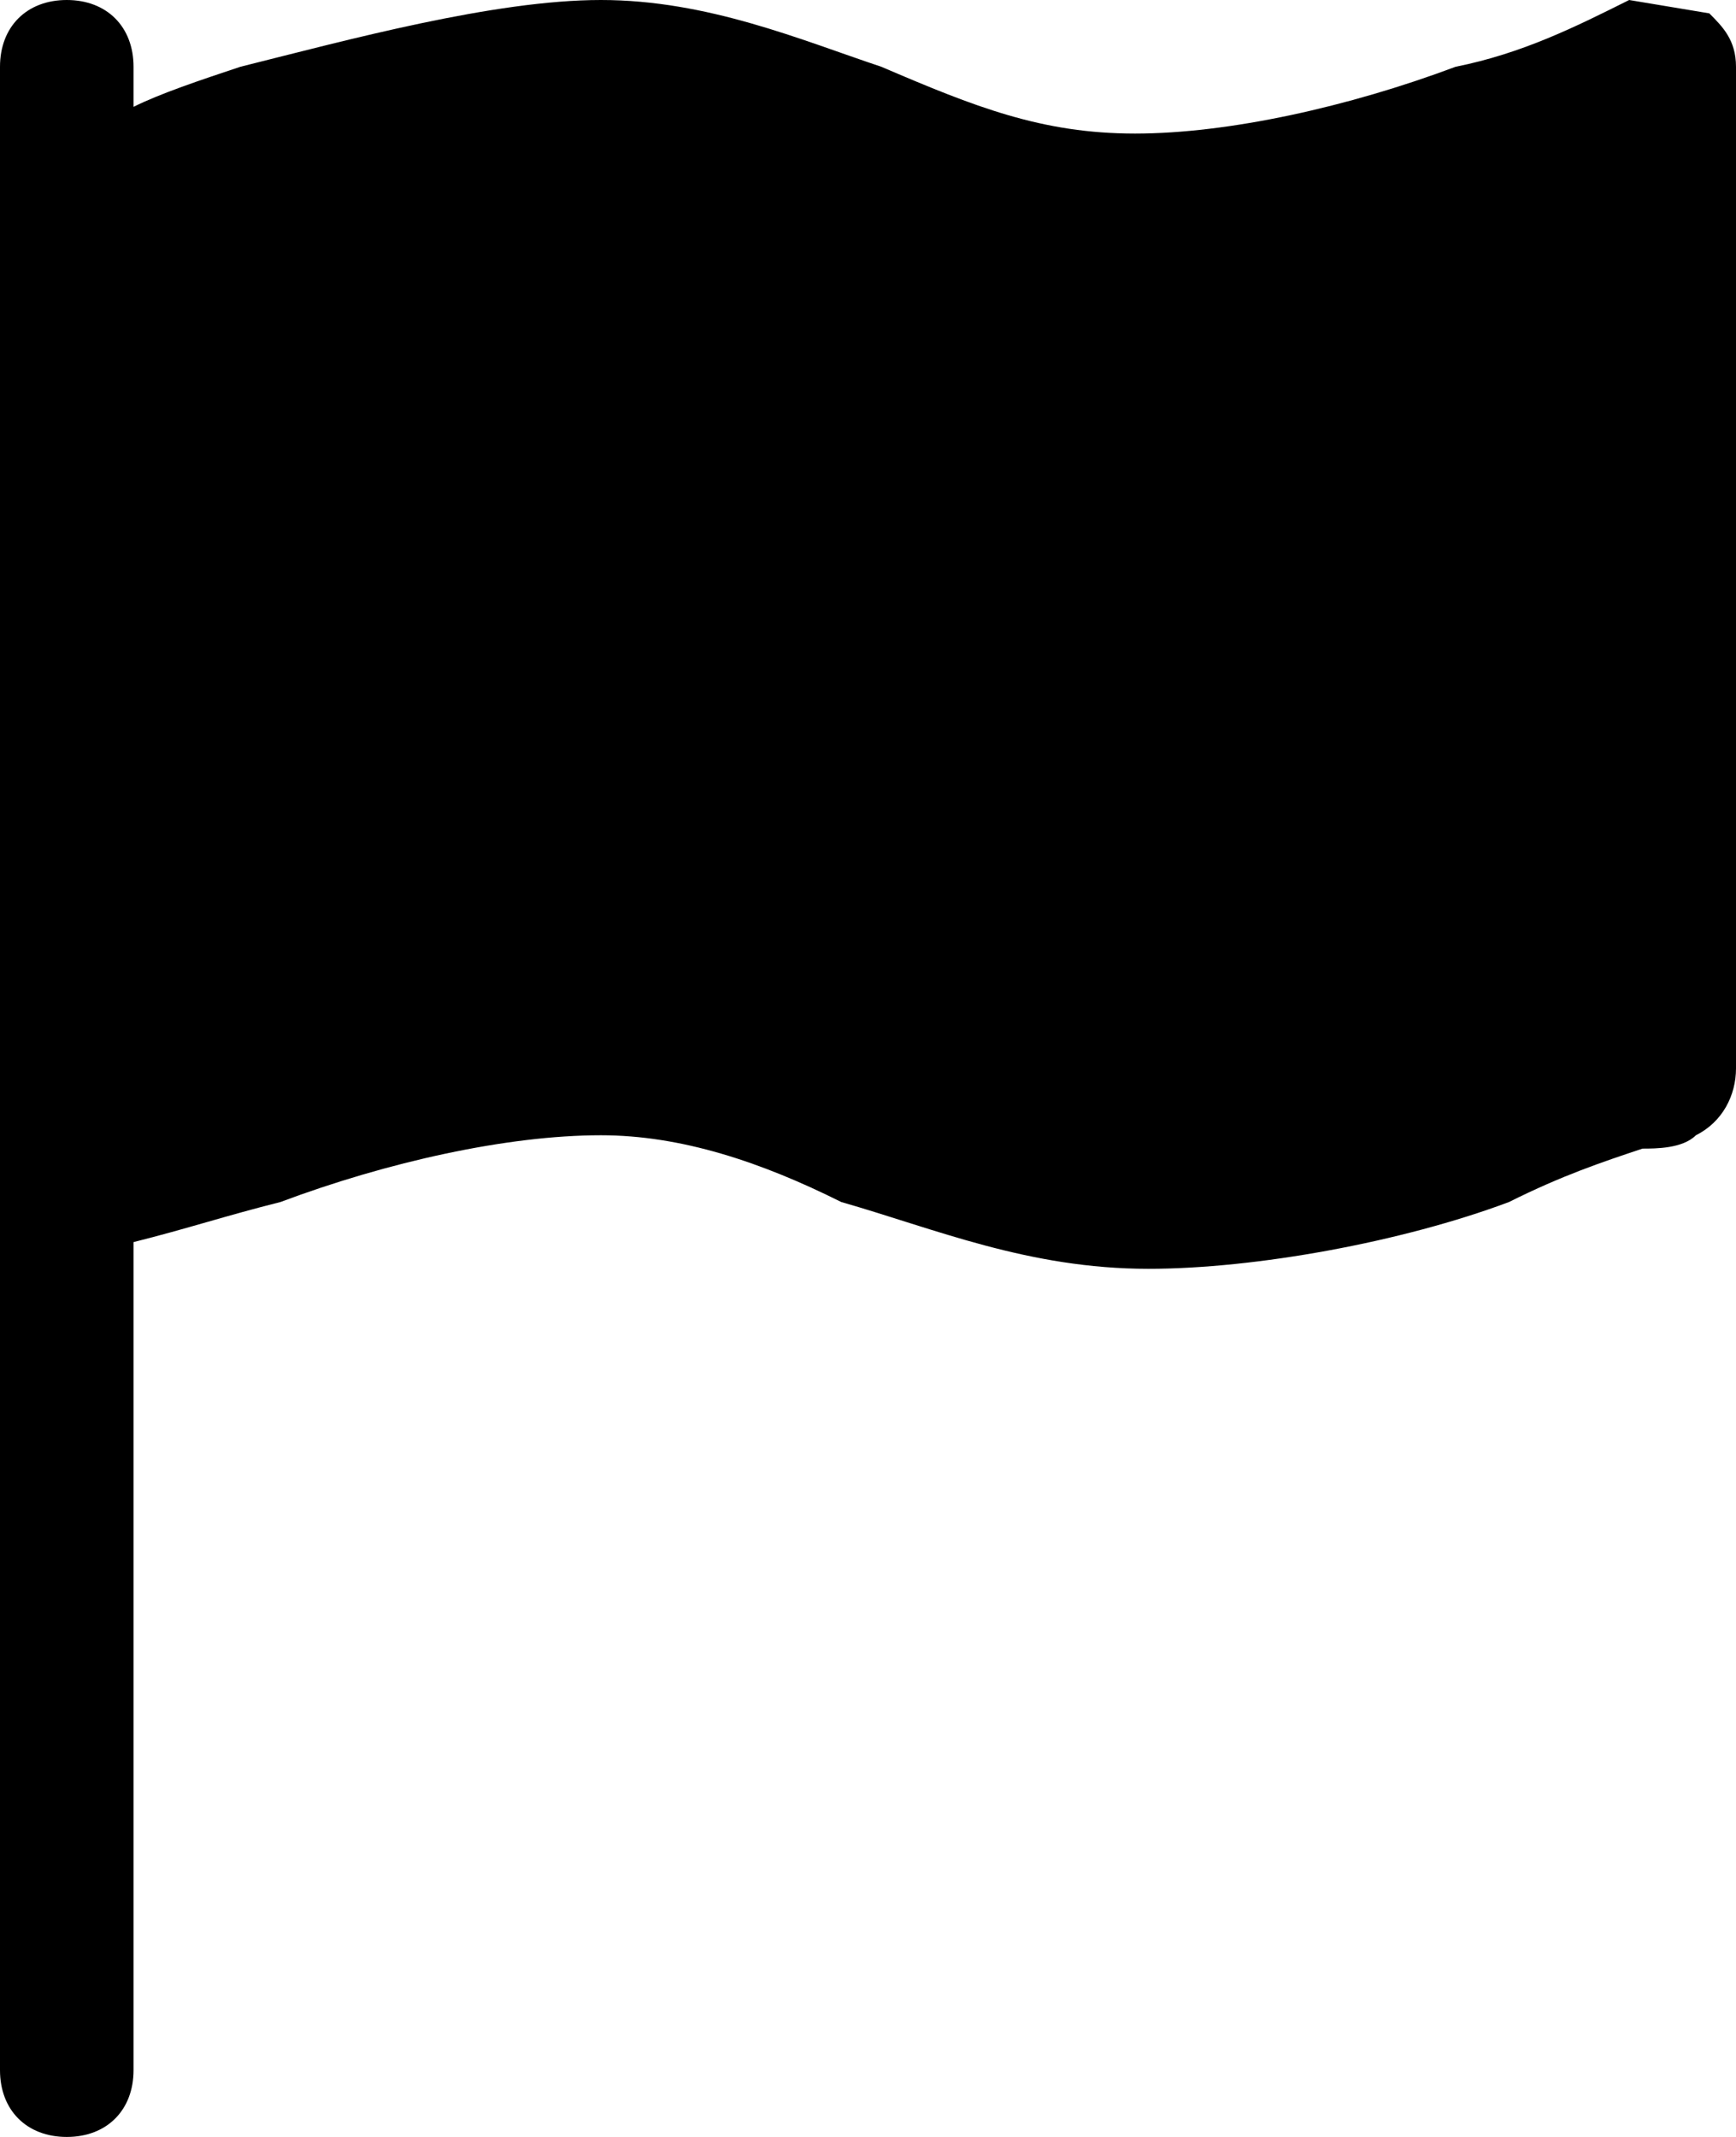 <?xml version="1.0" encoding="utf-8"?>
<!-- Generator: Adobe Illustrator 25.3.1, SVG Export Plug-In . SVG Version: 6.00 Build 0)  -->
<svg version="1.1" id="Capa_1" xmlns="http://www.w3.org/2000/svg" xmlns:xlink="http://www.w3.org/1999/xlink" x="0px" y="0px"
	 viewBox="0 0 13 16" style="enable-background:new 0 0 13 16;" xml:space="preserve">
<path class="st0" d="M12.8,0.1C12.9,0.2,13,0.3,13,0.5V8c0,0.2-0.1,0.4-0.3,0.5L12.5,8l0.2,0.5l0,0l0,0l0,0
	c-0.1,0.1-0.3,0.1-0.4,0.1c-0.3,0.1-0.6,0.2-1,0.4c-0.8,0.3-1.9,0.5-2.7,0.5C7.7,9.5,7,9.2,6.3,9l0,0C5.7,8.7,5.1,8.5,4.5,8.5
	C3.8,8.5,2.9,8.7,2.1,9C1.7,9.1,1.4,9.2,1,9.3v6.2C1,15.8,0.8,16,0.5,16S0,15.8,0,15.5v-15C0,0.2,0.2,0,0.5,0S1,0.2,1,0.5v0.3
	c0.2-0.1,0.5-0.2,0.8-0.3C2.6,0.3,3.7,0,4.5,0C5.3,0,6,0.3,6.6,0.5l0,0C7.3,0.8,7.8,1,8.5,1c0.7,0,1.6-0.2,2.4-0.5
	c0.5-0.1,0.9-0.3,1.3-0.5l0,0l0,0h0"/>
</svg>
